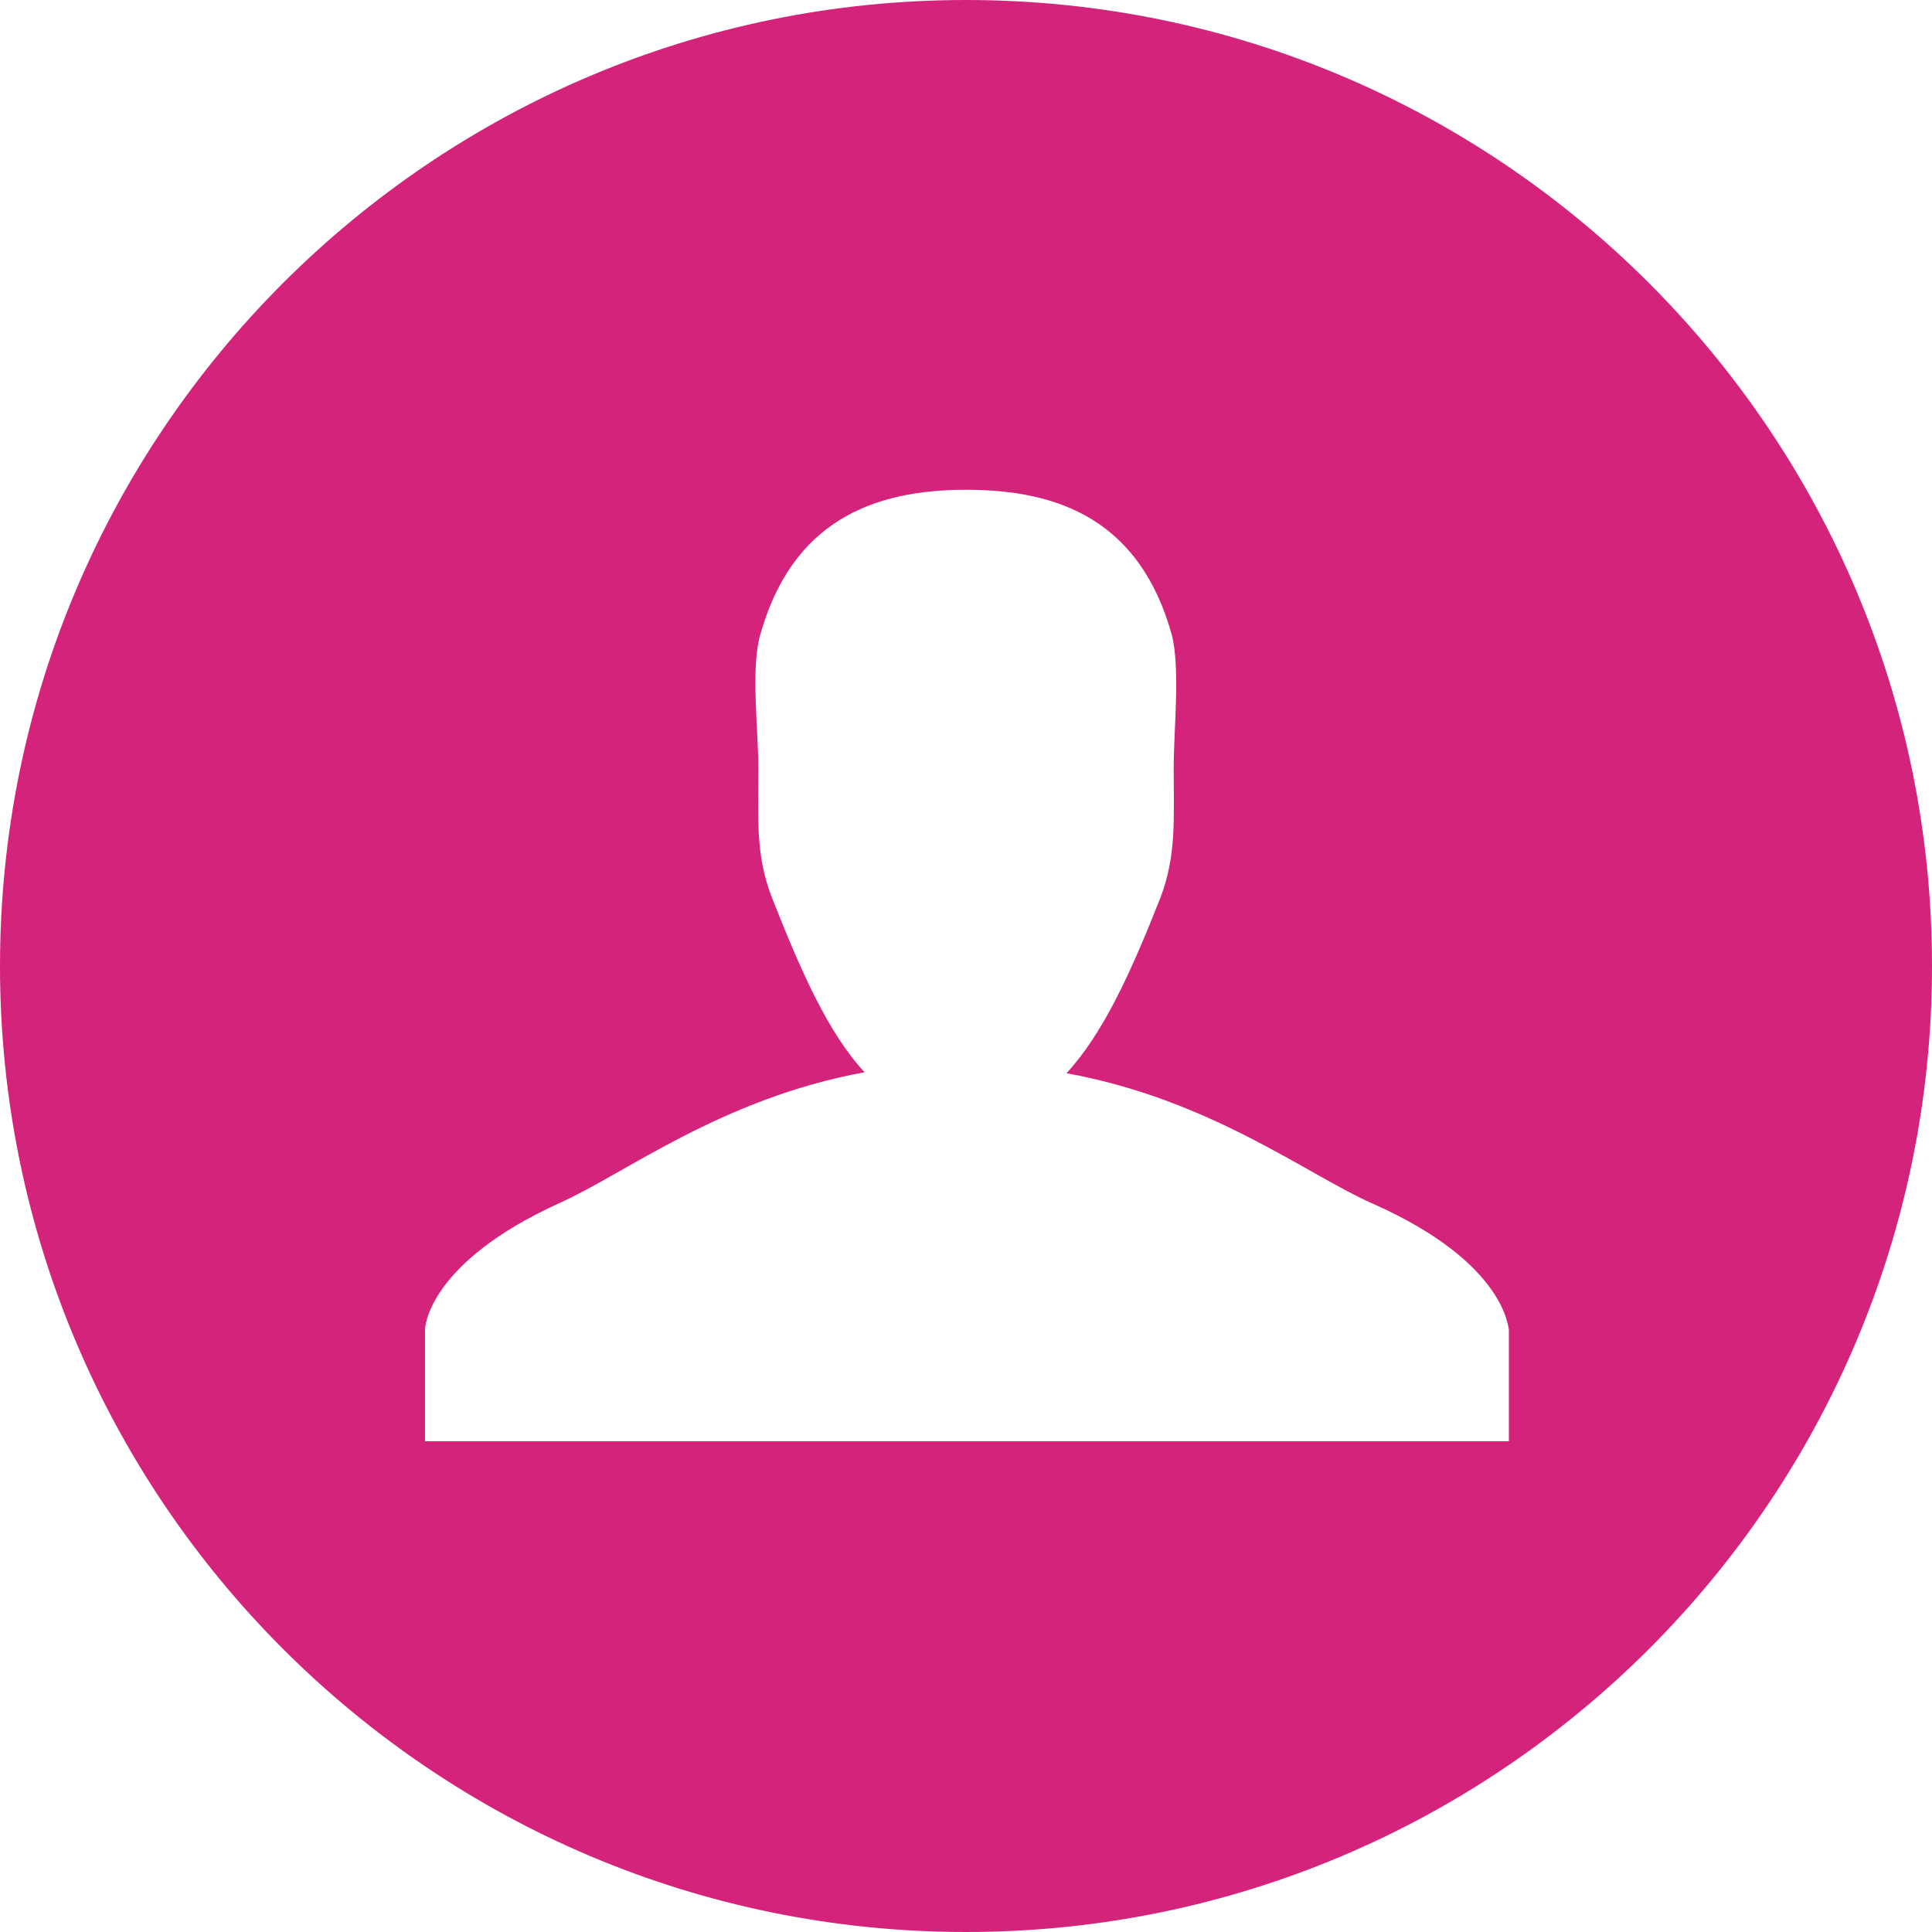 <?xml version="1.0" standalone="no"?><!DOCTYPE svg PUBLIC "-//W3C//DTD SVG 1.1//EN" "http://www.w3.org/Graphics/SVG/1.1/DTD/svg11.dtd"><svg class="icon" width="200px" height="200.00px" viewBox="0 0 1024 1024" version="1.1" xmlns="http://www.w3.org/2000/svg"><path fill="#d4237a" d="M512 0C229.376 0 0 229.376 0 512s229.376 512 512 512 512-229.376 512-512S794.624 0 512 0z m287.744 763.904H225.28v-59.392s0.512-34.816 71.68-67.072c34.304-15.36 85.504-55.296 161.28-69.12-19.456-20.992-33.792-53.76-49.152-92.672-8.704-22.528-7.168-41.472-7.168-69.12 0-19.968-4.096-52.224 1.024-70.144 16.896-59.904 59.392-76.8 109.056-76.8 49.664 0 92.16 16.384 109.056 76.8 4.608 17.92 1.024 50.688 1.024 70.656 0 27.136 1.536 46.592-7.168 69.12-15.36 38.912-30.208 71.68-49.664 92.672 76.288 13.824 127.488 53.76 162.304 69.12 71.68 31.744 71.68 67.072 72.192 66.56v59.392z"  /></svg>